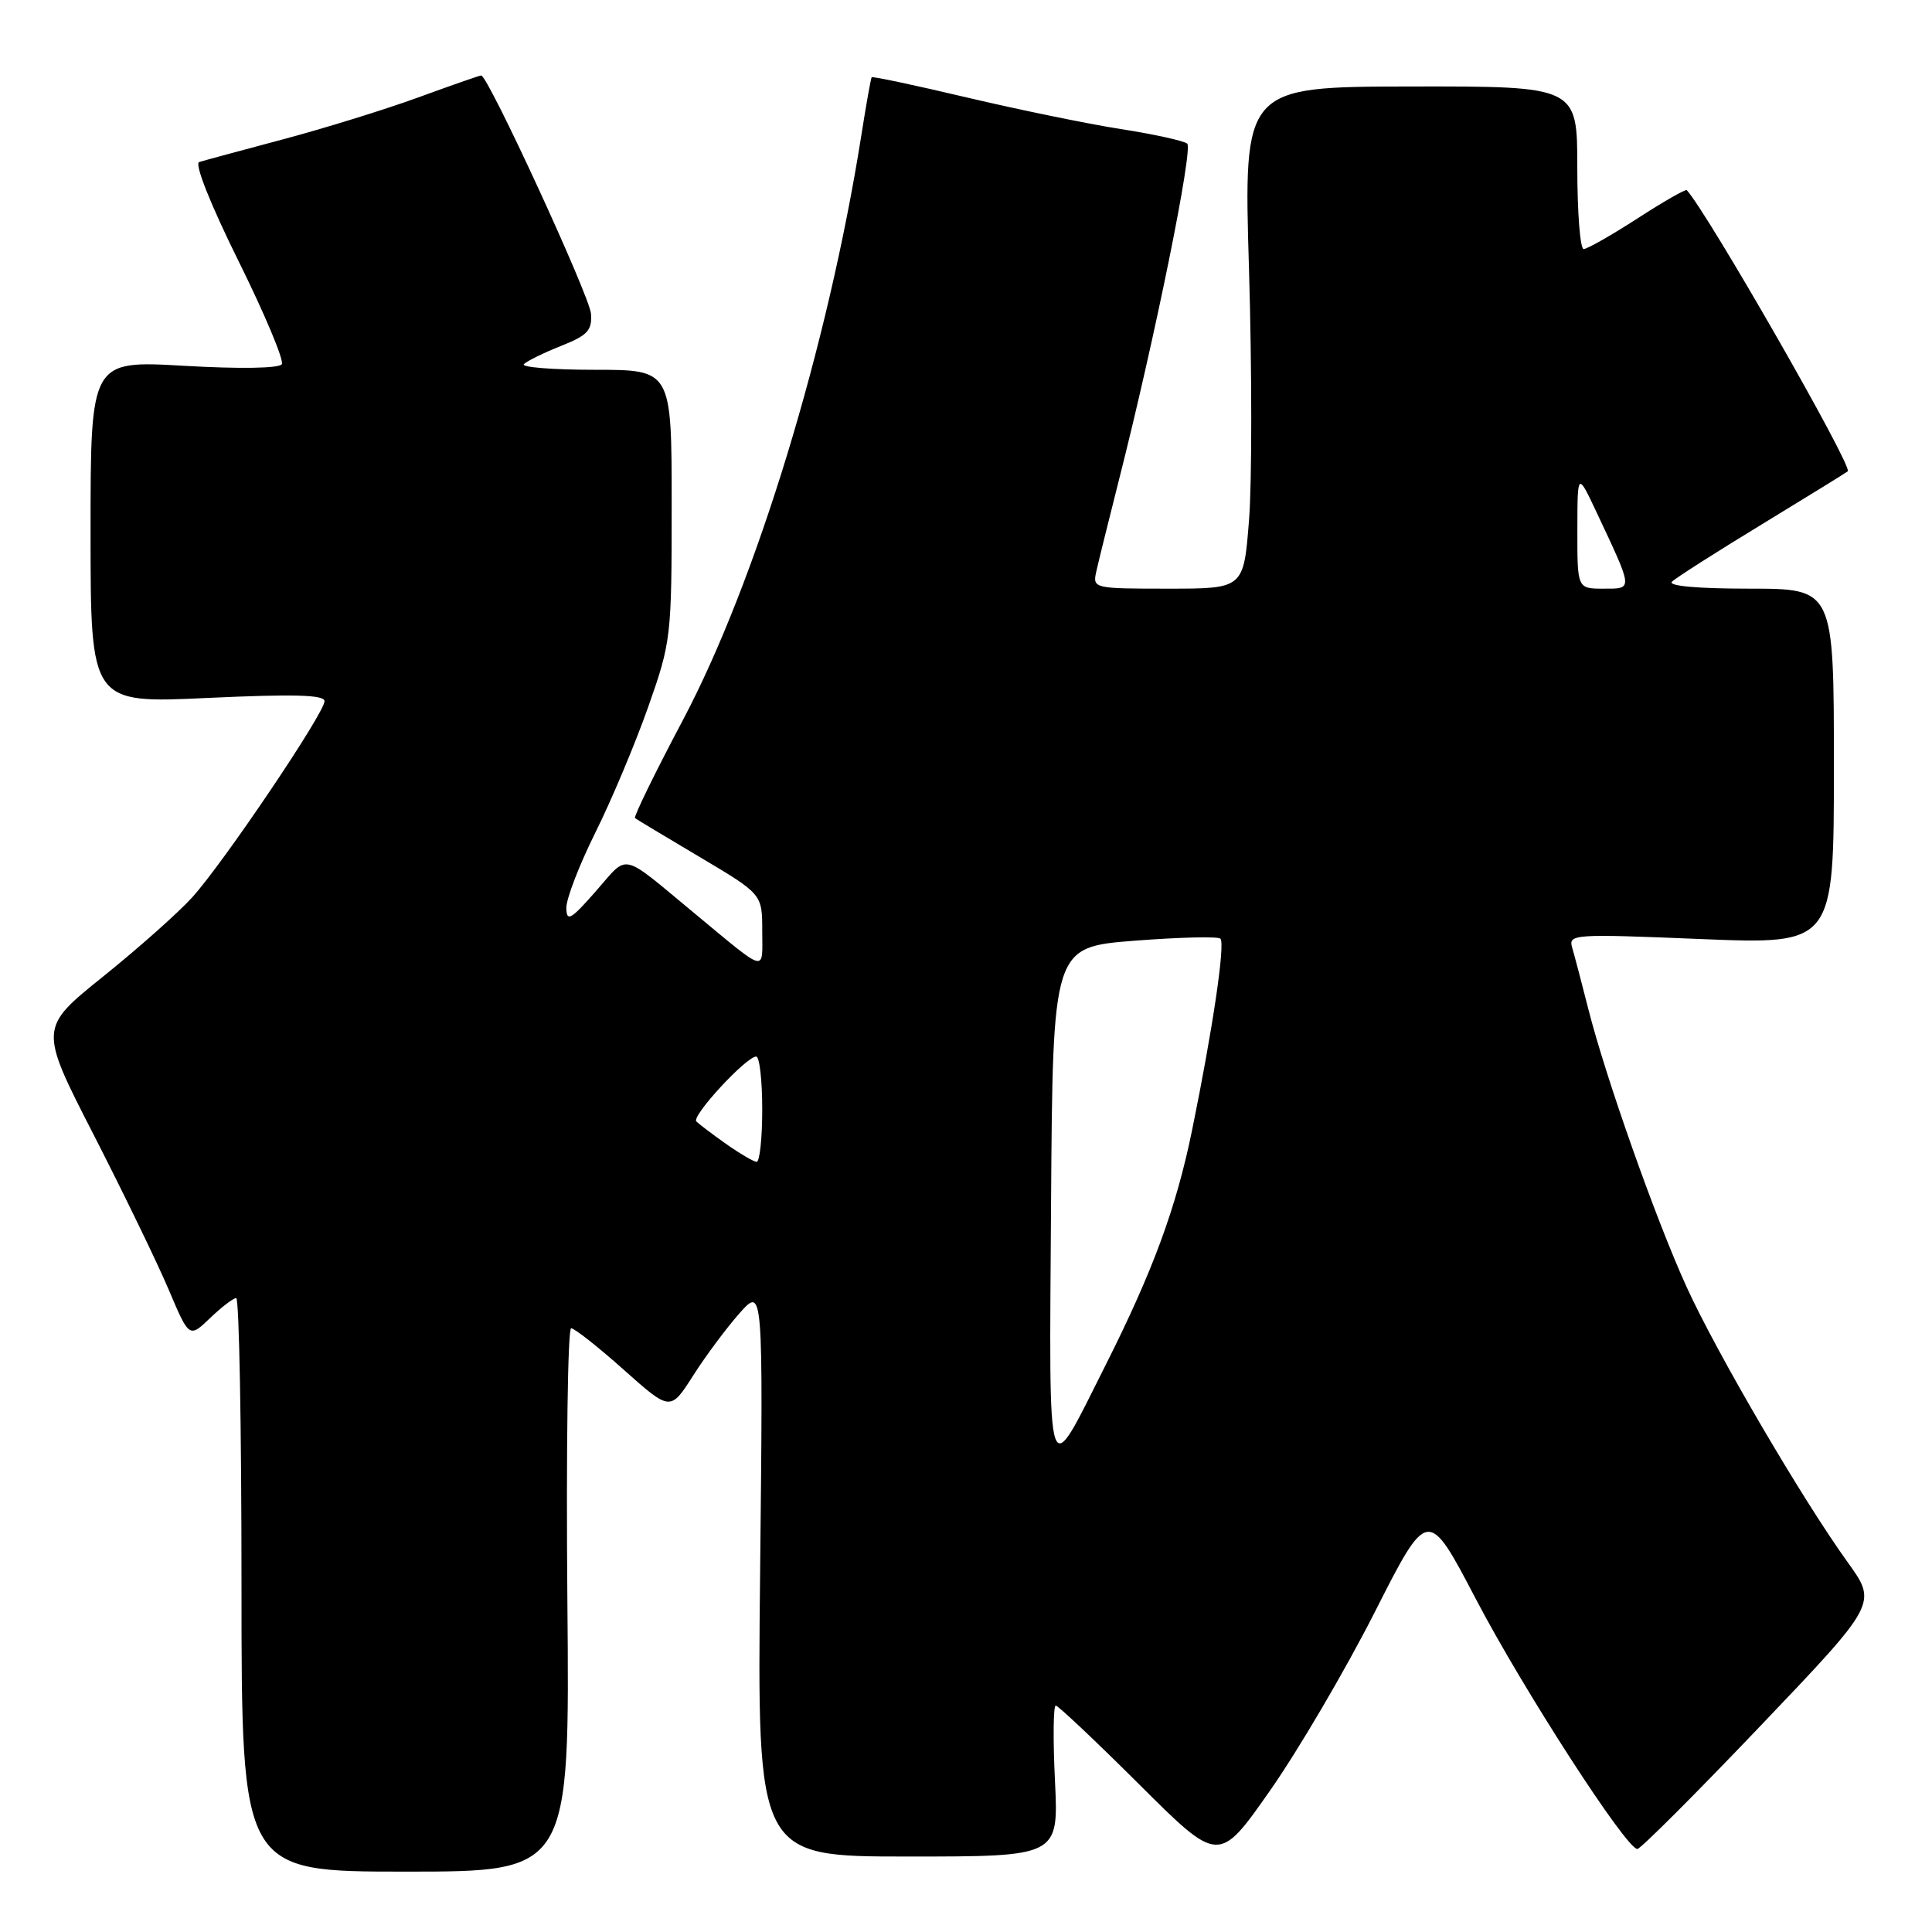 <?xml version="1.0" encoding="UTF-8" standalone="no"?>
<!DOCTYPE svg PUBLIC "-//W3C//DTD SVG 1.1//EN" "http://www.w3.org/Graphics/SVG/1.1/DTD/svg11.dtd" >
<svg xmlns="http://www.w3.org/2000/svg" xmlns:xlink="http://www.w3.org/1999/xlink" version="1.1" viewBox="0 0 256 256">
 <g >
 <path fill="currentColor"
d=" M 75.18 212.00 C 75.01 192.20 75.23 176.00 75.68 176.00 C 76.13 176.01 79.27 178.48 82.66 181.51 C 88.83 187.00 88.83 187.00 91.86 182.25 C 93.52 179.64 96.29 175.93 98.00 174.00 C 101.12 170.50 101.12 170.50 100.72 208.25 C 100.32 246.00 100.32 246.00 120.29 246.00 C 140.27 246.00 140.27 246.00 139.79 236.00 C 139.52 230.50 139.57 226.00 139.89 226.00 C 140.21 226.00 145.20 230.71 150.98 236.47 C 161.50 246.95 161.50 246.95 168.28 237.27 C 172.01 231.95 178.25 221.32 182.14 213.66 C 189.20 199.73 189.20 199.73 195.55 211.86 C 201.81 223.84 215.48 245.00 216.96 245.00 C 217.37 245.00 224.70 237.68 233.23 228.73 C 248.75 212.46 248.75 212.46 244.85 207.04 C 238.78 198.61 227.46 179.26 223.48 170.52 C 219.39 161.55 212.75 142.75 210.44 133.62 C 209.59 130.25 208.64 126.65 208.33 125.60 C 207.79 123.77 208.38 123.73 225.39 124.43 C 243.00 125.14 243.00 125.14 243.00 101.57 C 243.00 78.00 243.00 78.00 231.80 78.00 C 224.88 78.00 220.96 77.64 221.55 77.07 C 222.07 76.56 227.45 73.13 233.50 69.45 C 239.55 65.76 244.65 62.62 244.84 62.45 C 245.54 61.84 226.27 28.21 223.51 25.20 C 223.35 25.03 220.41 26.72 216.96 28.95 C 213.51 31.18 210.31 33.00 209.84 33.00 C 209.38 33.00 209.00 28.15 209.00 22.21 C 209.00 11.43 209.00 11.43 186.89 11.46 C 164.77 11.50 164.77 11.50 165.50 35.69 C 165.89 49.00 165.90 63.96 165.50 68.94 C 164.79 78.00 164.79 78.00 154.78 78.00 C 144.92 78.00 144.77 77.97 145.26 75.75 C 145.53 74.51 146.90 69.00 148.29 63.50 C 153.04 44.77 158.12 19.72 157.31 19.03 C 156.86 18.66 152.90 17.78 148.50 17.10 C 144.10 16.41 134.92 14.52 128.09 12.91 C 121.27 11.30 115.60 10.09 115.50 10.24 C 115.39 10.38 114.77 13.88 114.12 18.00 C 109.71 45.89 100.19 77.07 90.49 95.41 C 86.79 102.39 83.94 108.24 84.14 108.40 C 84.34 108.56 88.21 110.89 92.75 113.58 C 101.00 118.48 101.00 118.48 101.00 123.36 C 101.00 128.90 101.81 129.12 92.00 121.00 C 82.08 112.79 83.36 113.08 78.97 118.07 C 75.64 121.87 75.08 122.19 75.04 120.32 C 75.02 119.12 76.75 114.62 78.89 110.32 C 81.03 106.02 84.18 98.53 85.89 93.67 C 88.93 85.05 89.00 84.41 89.00 66.92 C 89.00 49.00 89.00 49.00 78.83 49.00 C 73.24 49.00 69.00 48.66 69.42 48.25 C 69.83 47.84 72.04 46.75 74.33 45.84 C 77.85 44.45 78.47 43.78 78.31 41.57 C 78.14 39.23 64.67 10.00 63.76 10.00 C 63.55 10.00 59.80 11.31 55.42 12.91 C 51.03 14.51 42.96 17.01 37.47 18.47 C 31.99 19.93 27.00 21.28 26.39 21.47 C 25.74 21.68 27.88 27.07 31.60 34.58 C 35.07 41.59 37.66 47.75 37.34 48.26 C 37.00 48.81 31.77 48.90 24.38 48.47 C 12.00 47.76 12.00 47.76 12.00 70.49 C 12.00 93.21 12.00 93.21 27.50 92.48 C 38.97 91.95 43.00 92.06 43.00 92.91 C 43.00 94.48 29.66 114.26 25.50 118.87 C 23.67 120.90 18.34 125.64 13.67 129.39 C 5.17 136.23 5.17 136.23 12.41 150.36 C 16.39 158.14 20.87 167.38 22.36 170.90 C 25.07 177.30 25.07 177.30 27.84 174.65 C 29.36 173.19 30.92 172.00 31.30 172.00 C 31.69 172.00 32.00 189.10 32.00 210.00 C 32.00 248.00 32.00 248.00 53.75 248.00 C 75.50 248.00 75.50 248.00 75.18 212.00 Z  M 139.27 159.50 C 139.50 125.50 139.50 125.50 150.32 124.65 C 156.27 124.19 161.40 124.06 161.71 124.38 C 162.37 125.04 160.69 136.39 157.96 149.74 C 155.85 160.06 152.78 168.40 146.44 181.00 C 138.58 196.63 139.02 197.93 139.27 159.50 Z  M 96.20 151.57 C 94.39 150.29 92.62 148.95 92.27 148.60 C 91.58 147.91 98.88 140.00 100.20 140.00 C 100.64 140.00 101.00 143.15 101.00 147.00 C 101.00 150.85 100.66 153.98 100.25 153.95 C 99.84 153.92 98.02 152.85 96.20 151.57 Z  M 209.01 70.25 C 209.02 62.50 209.02 62.50 211.61 68.00 C 216.44 78.28 216.41 78.00 212.48 78.00 C 209.00 78.00 209.00 78.00 209.01 70.25 Z "/>
</g>
</svg>